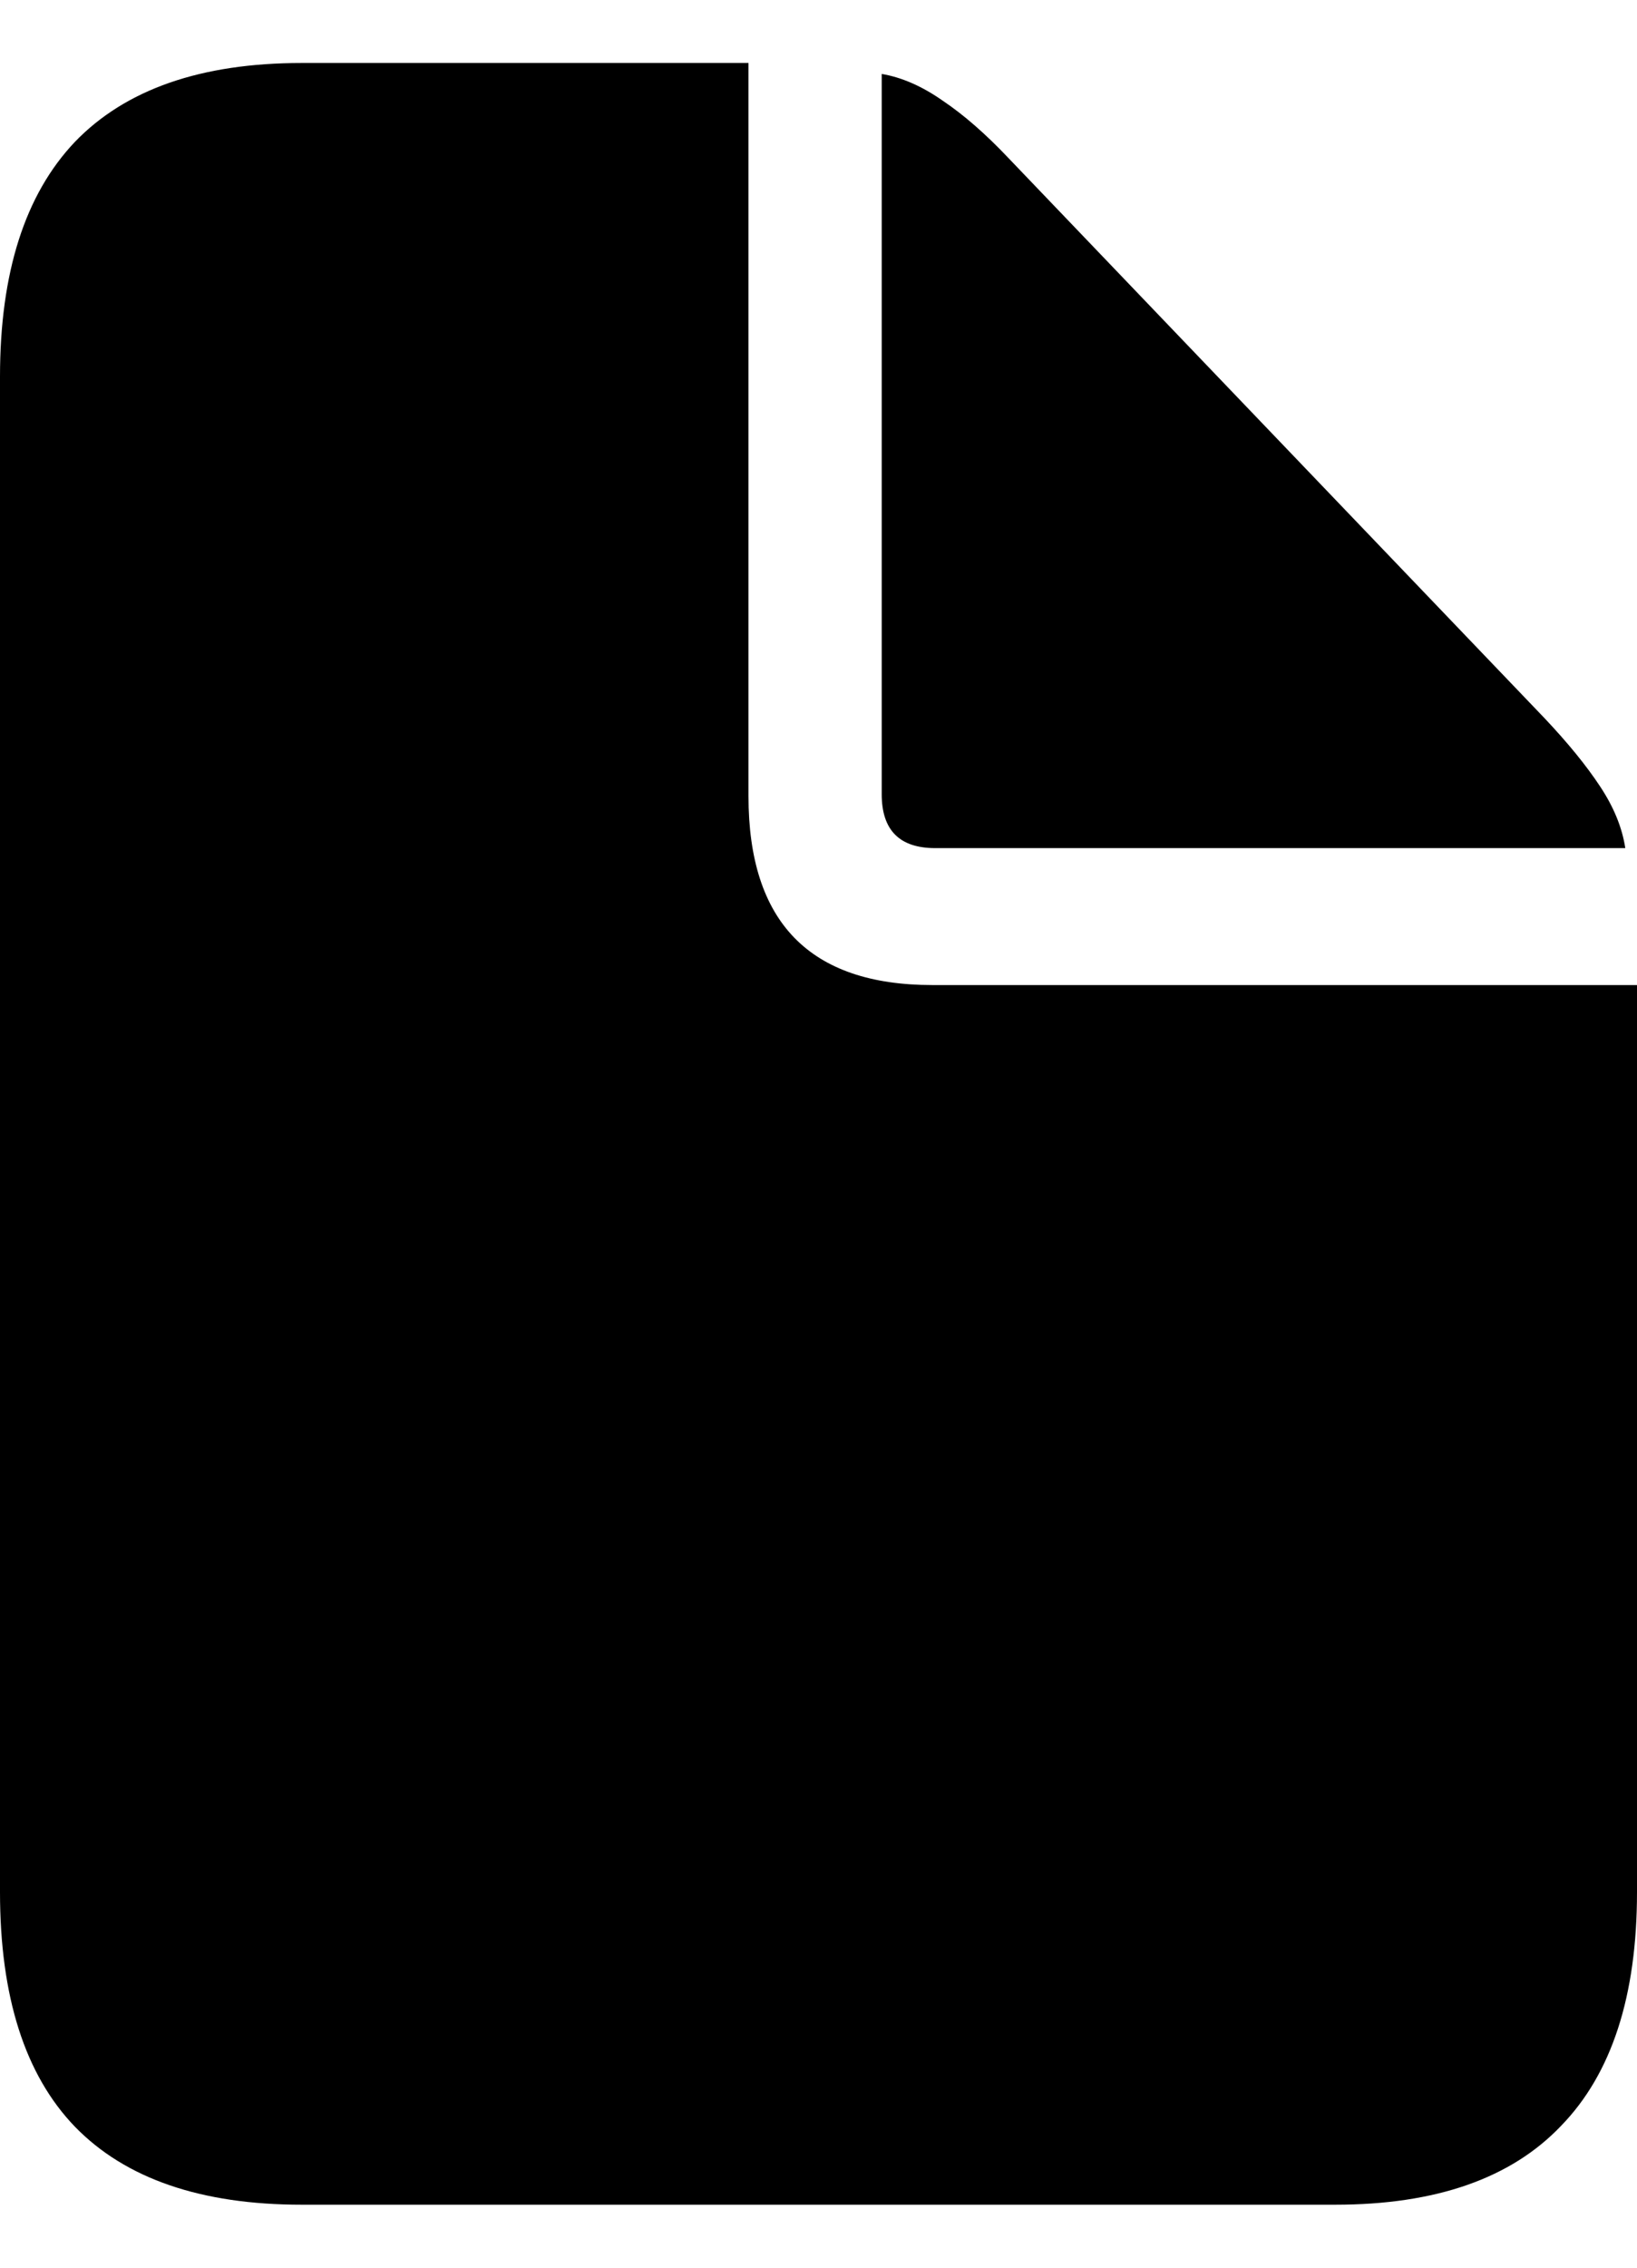<svg
	color="rgb(0, 0, 0)"
	viewBox="0 0 13 18"
	fill="none"
	xmlns="http://www.w3.org/2000/svg"
>
	<path
		d="M2.396 17.5H10.604C11.403 17.5 12 17.291 12.397 16.874C12.799 16.461 13 15.843 13 15.018V7.819H7.404C6.43 7.819 5.944 7.319 5.944 6.32V0.5H2.396C1.597 0.5 0.997 0.709 0.595 1.126C0.198 1.544 0 2.165 0 2.99V15.018C0 15.848 0.198 16.469 0.595 16.881C0.997 17.294 1.597 17.5 2.396 17.5ZM7.427 6.732H12.907C12.882 6.568 12.815 6.405 12.706 6.241C12.598 6.077 12.451 5.897 12.266 5.701L8.007 1.253C7.827 1.063 7.654 0.912 7.489 0.801C7.324 0.685 7.162 0.614 7.002 0.587V6.304C7.002 6.59 7.144 6.732 7.427 6.732Z"
		fill="currentColor"
	/>
</svg>
